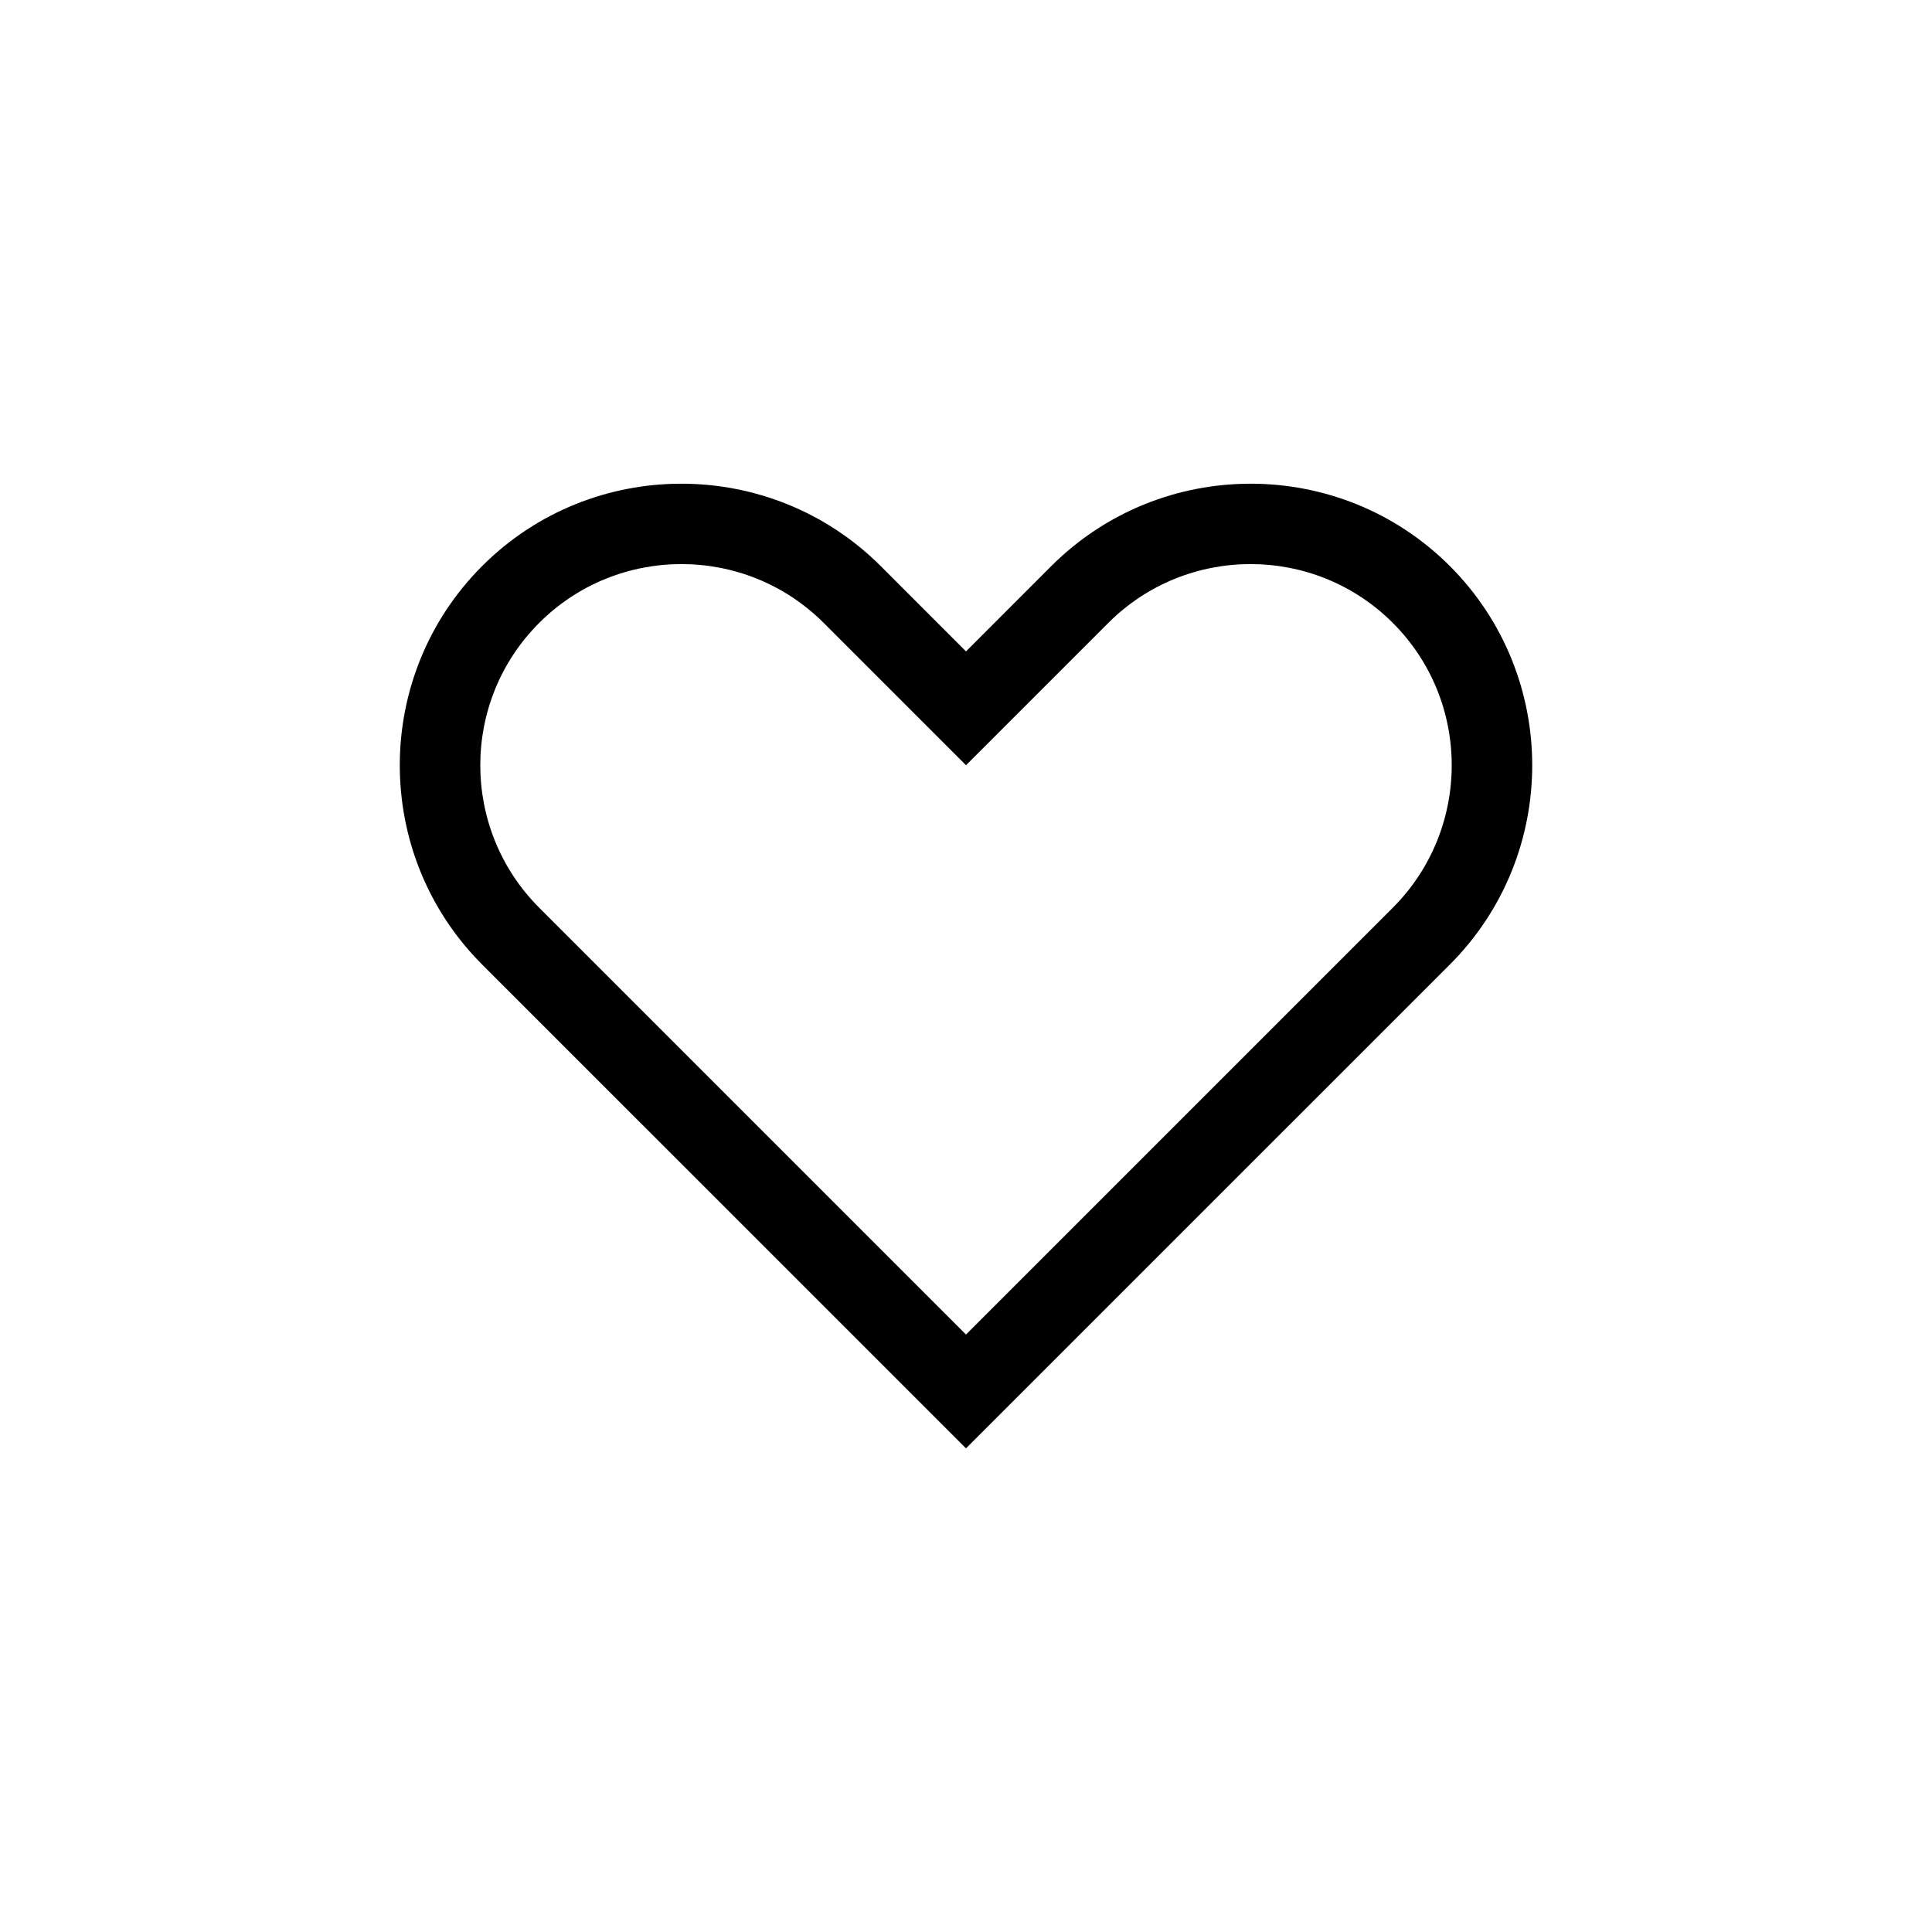 <?xml version="1.0" encoding="UTF-8"?>
<svg xmlns="http://www.w3.org/2000/svg" xmlns:xlink="http://www.w3.org/1999/xlink" width="48pt" height="48pt" viewBox="0 0 48 48" version="1.1">
<g id="surface1">
<path style=" stroke:none;fill-rule:nonzero;fill:rgb(0%,0%,0%);fill-opacity:1;" d="M 24 33.156 L 34.605 22.551 C 36.555 20.598 36.555 17.426 34.605 15.477 C 32.656 13.527 29.484 13.527 27.535 15.477 L 24 19.012 L 20.465 15.477 C 18.516 13.527 15.344 13.527 13.395 15.477 C 11.445 17.426 11.445 20.598 13.395 22.551 Z M 36.02 23.965 L 24 35.984 L 11.98 23.965 C 9.25 21.234 9.25 16.793 11.98 14.062 C 14.707 11.336 19.148 11.336 21.879 14.062 L 24 16.184 L 26.121 14.062 C 28.852 11.336 33.293 11.336 36.02 14.062 C 38.75 16.793 38.75 21.234 36.02 23.965 "/>
</g>
</svg>
